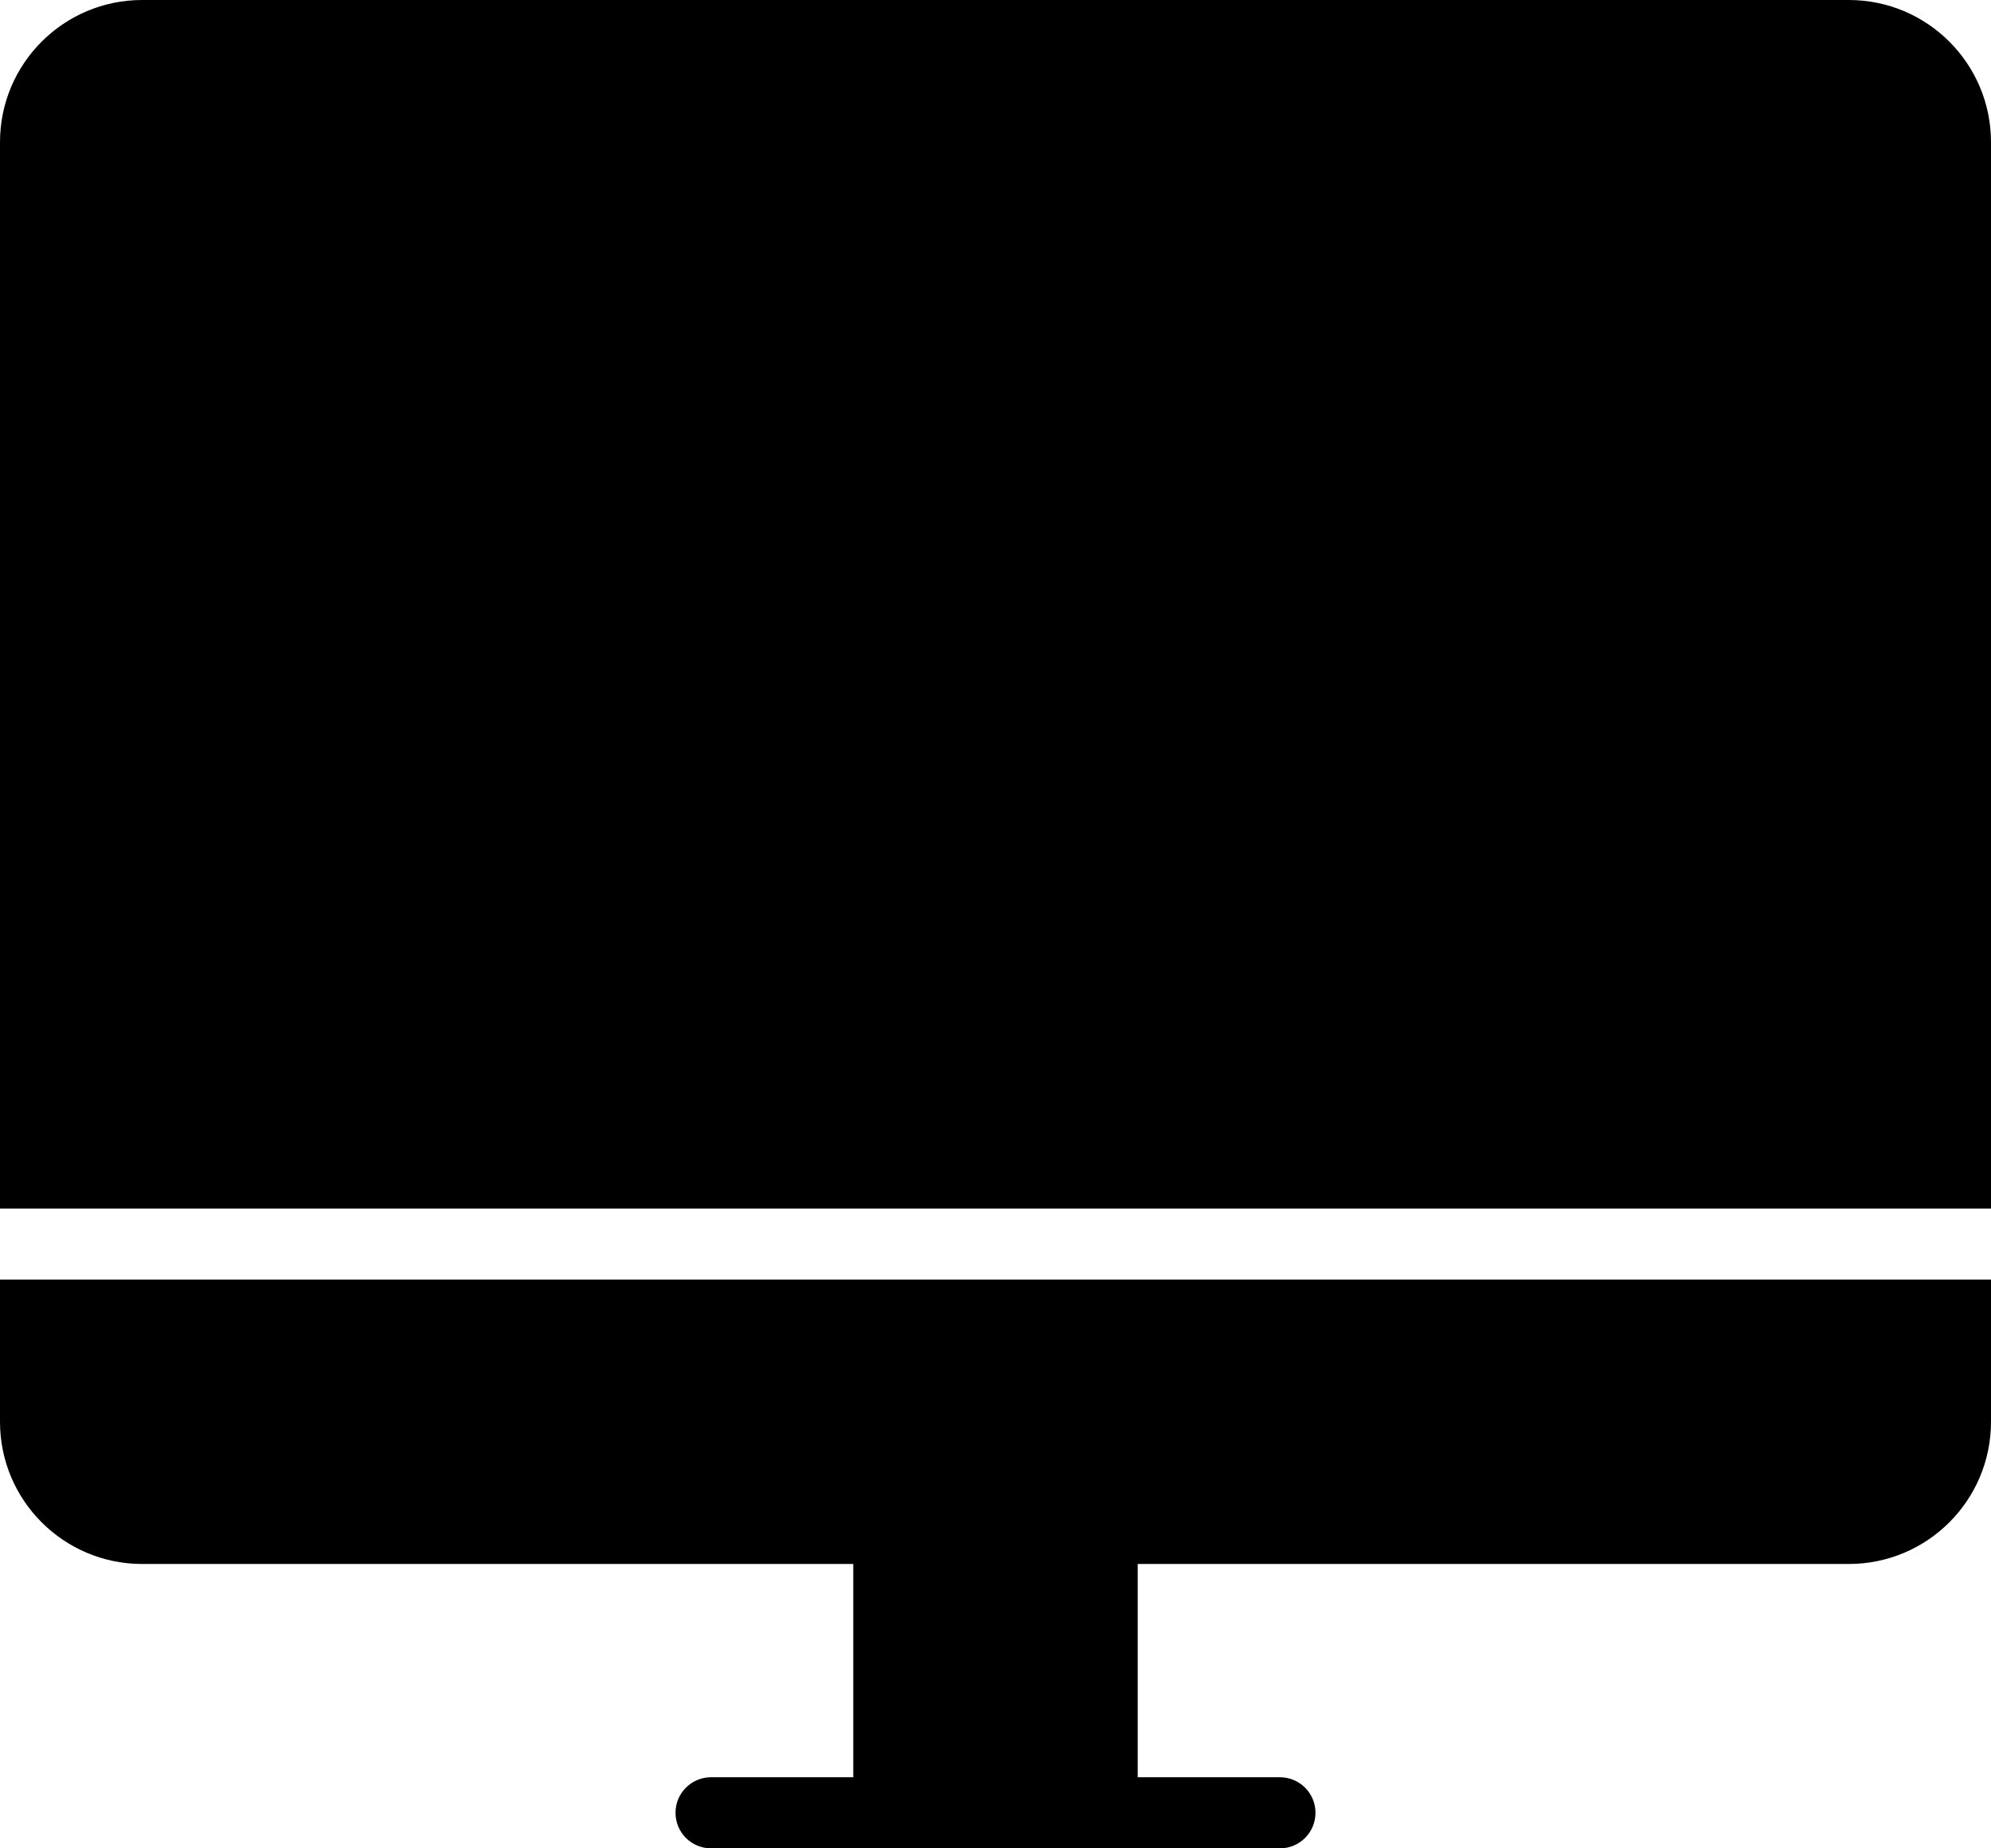 <?xml version="1.0" encoding="iso-8859-1"?>
<!-- Generator: Adobe Illustrator 16.0.4, SVG Export Plug-In . SVG Version: 6.00 Build 0)  -->
<!DOCTYPE svg PUBLIC "-//W3C//DTD SVG 1.1//EN" "http://www.w3.org/Graphics/SVG/1.1/DTD/svg11.dtd">
<svg version="1.1" id="Layer_1" xmlns="http://www.w3.org/2000/svg" xmlns:xlink="http://www.w3.org/1999/xlink" x="0px" y="0px"
	 width="56px" height="52px" viewBox="0 0 56 52" style="enable-background:new 0 0 56 52;" xml:space="preserve">
<g id="_x31_008-desktop-selected_x40_2x.png">
	<g>
		<path d="M0,40c0,2.209,1.791,4,4,4h20v6h-4c-0.553,0-1,0.447-1,1s0.447,1,1,1h16c0.553,0,1-0.447,1-1s-0.447-1-1-1h-4v-6h20
			c2.209,0,4-1.791,4-4v-4H0V40z M52,0H4C1.791,0,0,1.791,0,4v30h56V4C56,1.791,54.209,0,52,0z"/>
	</g>
</g>
<g>
</g>
<g>
</g>
<g>
</g>
<g>
</g>
<g>
</g>
<g>
</g>
<g>
</g>
<g>
</g>
<g>
</g>
<g>
</g>
<g>
</g>
<g>
</g>
<g>
</g>
<g>
</g>
<g>
</g>
</svg>
